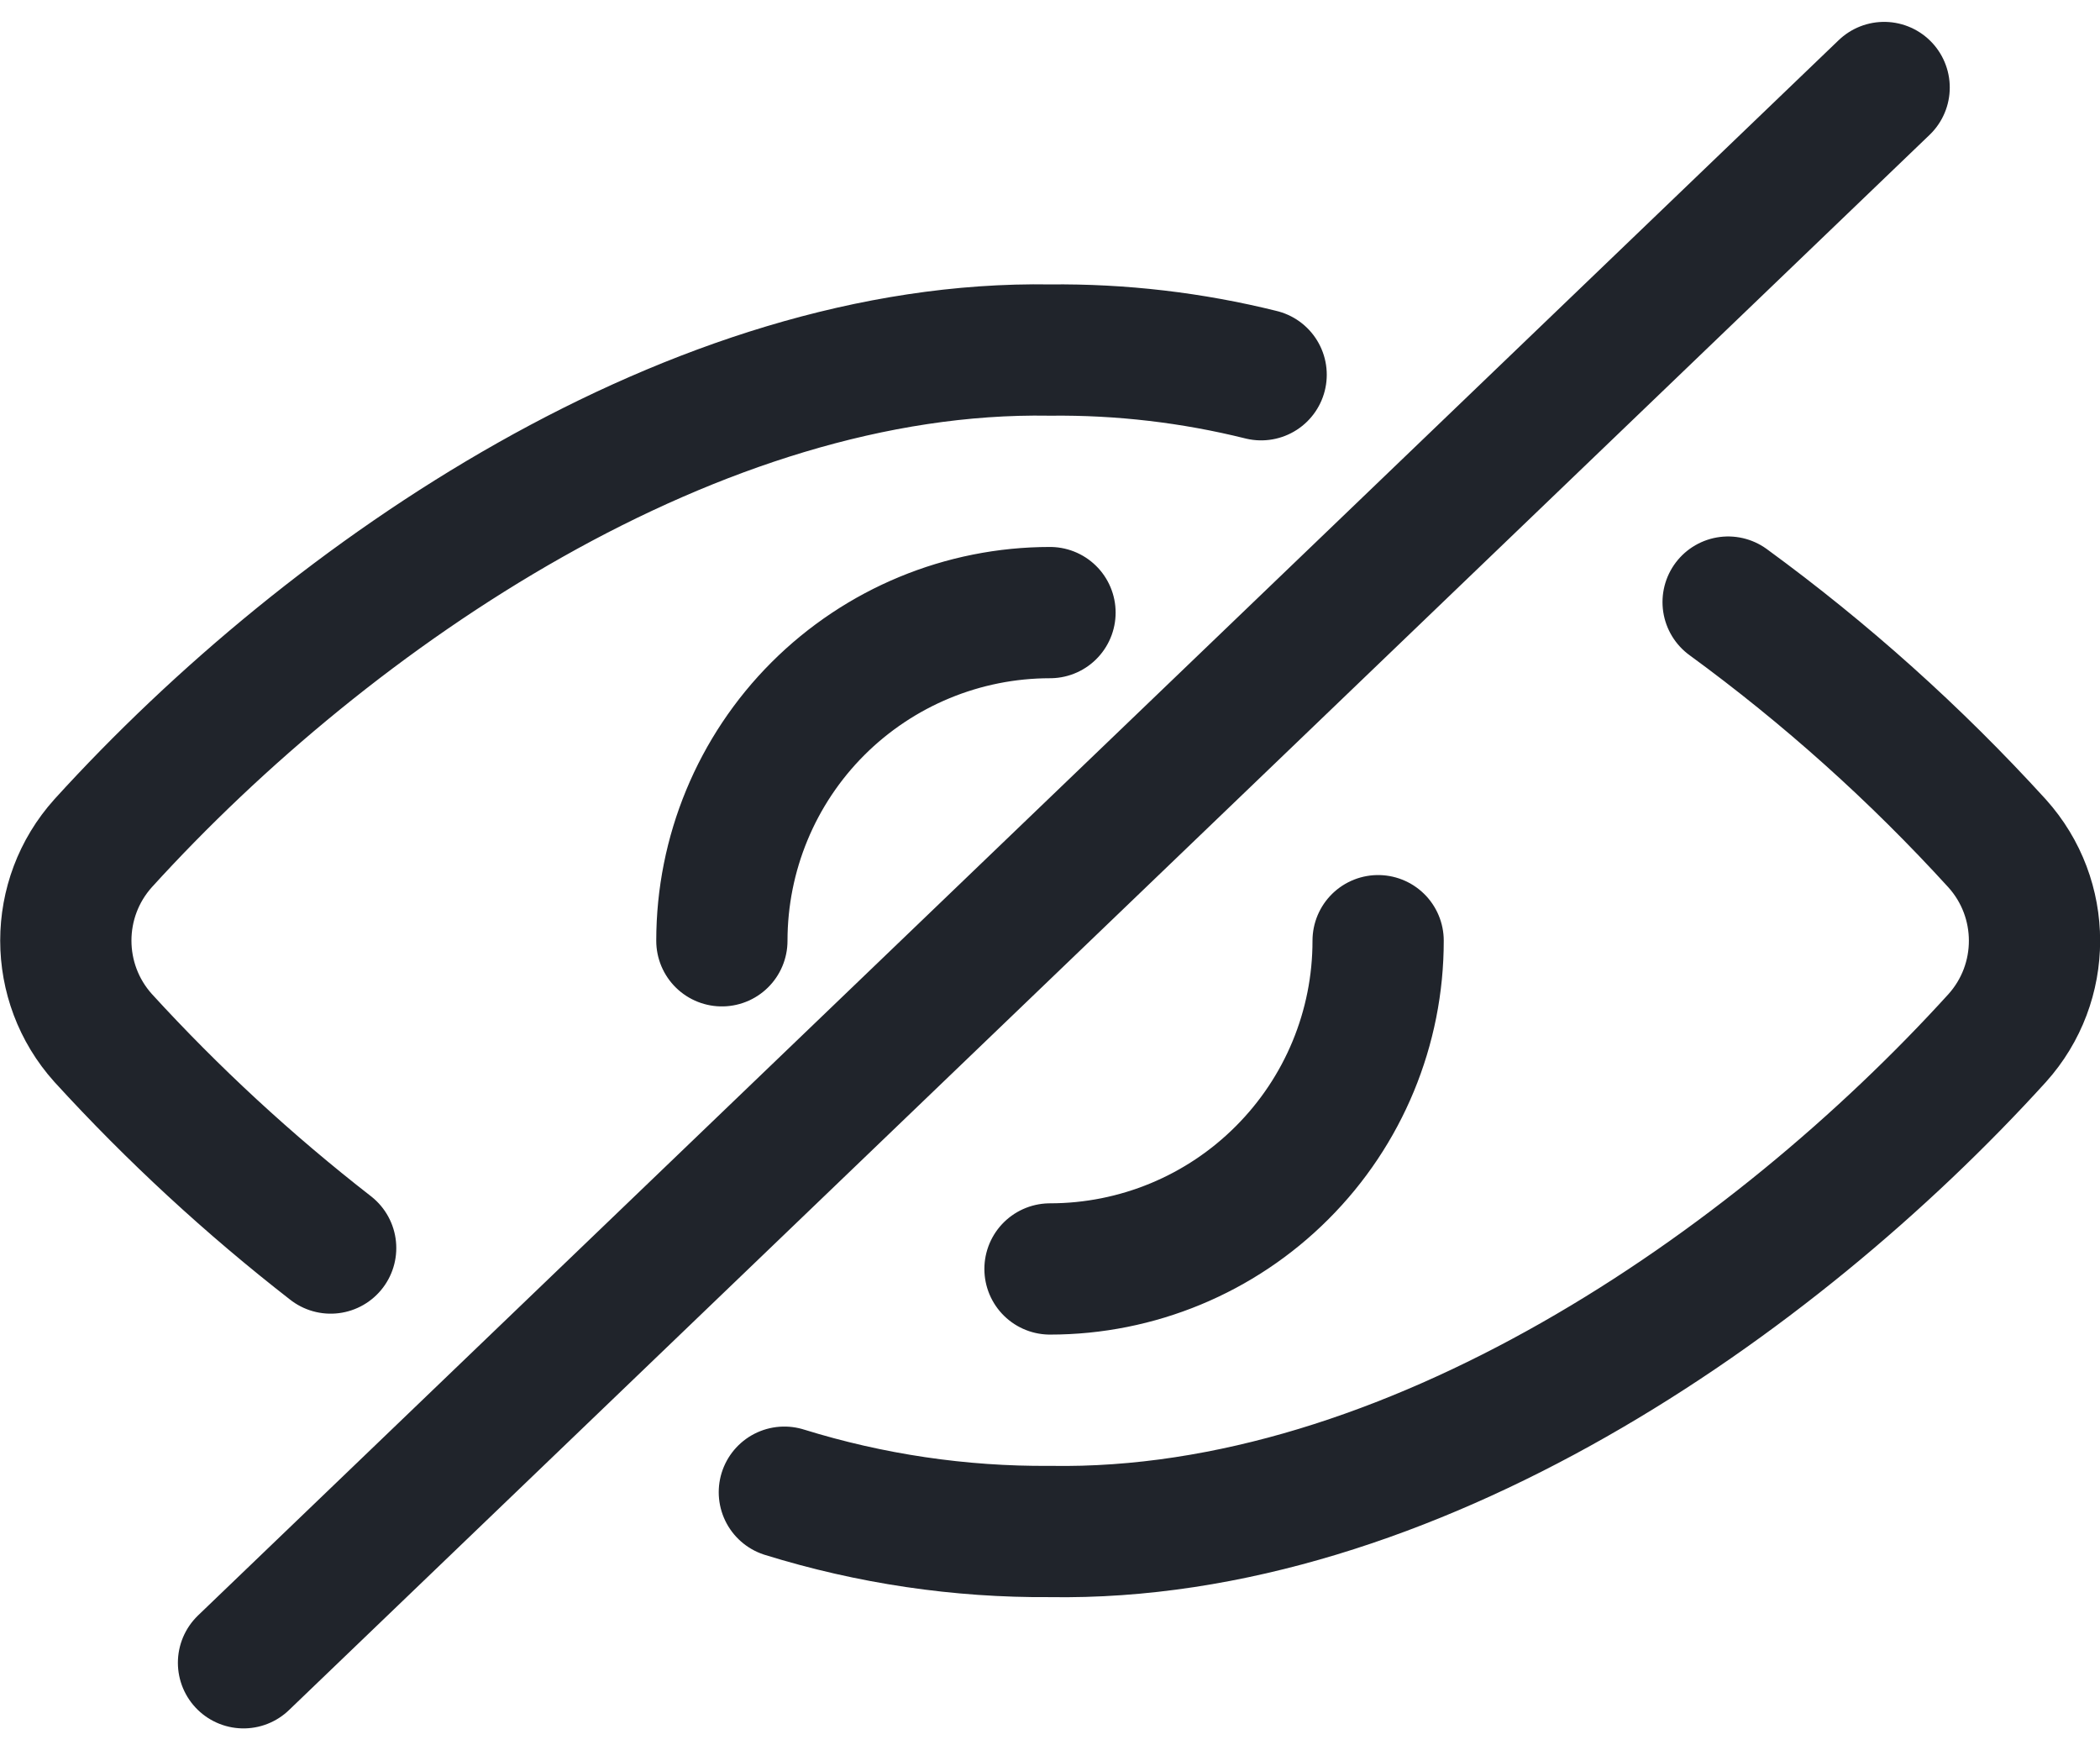 <?xml version="1.0" encoding="UTF-8"?>
<svg width="24px" height="20px" viewBox="0 0 24 20" version="1.1" xmlns="http://www.w3.org/2000/svg" xmlns:xlink="http://www.w3.org/1999/xlink">
    <title>Icon Copy</title>
    <g id="DT-V2-Spec" stroke="none" stroke-width="1" fill="none" fill-rule="evenodd" stroke-linecap="round" stroke-linejoin="round">
        <g id="Login-00" transform="translate(-1085, -506)" stroke="#20242B" stroke-width="1.5">
            <g id="✪-Default-Copy" transform="translate(504, 453)">
                <g id="Group" transform="translate(581, 51)">
                    <g id="Stroke" transform="translate(0.752, 3)">
                        <path d="M2.031,18 L20.781,-5.32907052e-14 M8.212,16.051 C9.195,16.356 10.219,16.508 11.248,16.5 C15.348,16.569 19.506,13.687 22.072,10.863 C22.642,10.23 22.642,9.27 22.072,8.637 C21.143,7.617 20.113,6.694 18.998,5.88 M13.661,3.282 C12.872,3.086 12.061,2.991 11.248,3 C7.217,2.933 3.048,5.752 0.427,8.635 C-0.142,9.268 -0.142,10.228 0.427,10.861 C1.224,11.733 2.094,12.536 3.027,13.261 M7.498,9.75 C7.498,8.755 7.893,7.801 8.596,7.098 C9.3,6.395 10.254,6 11.248,6 M14.998,9.749 L14.998,9.749 C14.999,10.744 14.604,11.698 13.9,12.401 C13.197,13.105 12.243,13.5 11.248,13.5" id="Adjust-Stroke-Width"></path>
                    </g>
                </g>
            </g>
        </g>
    </g>
</svg>